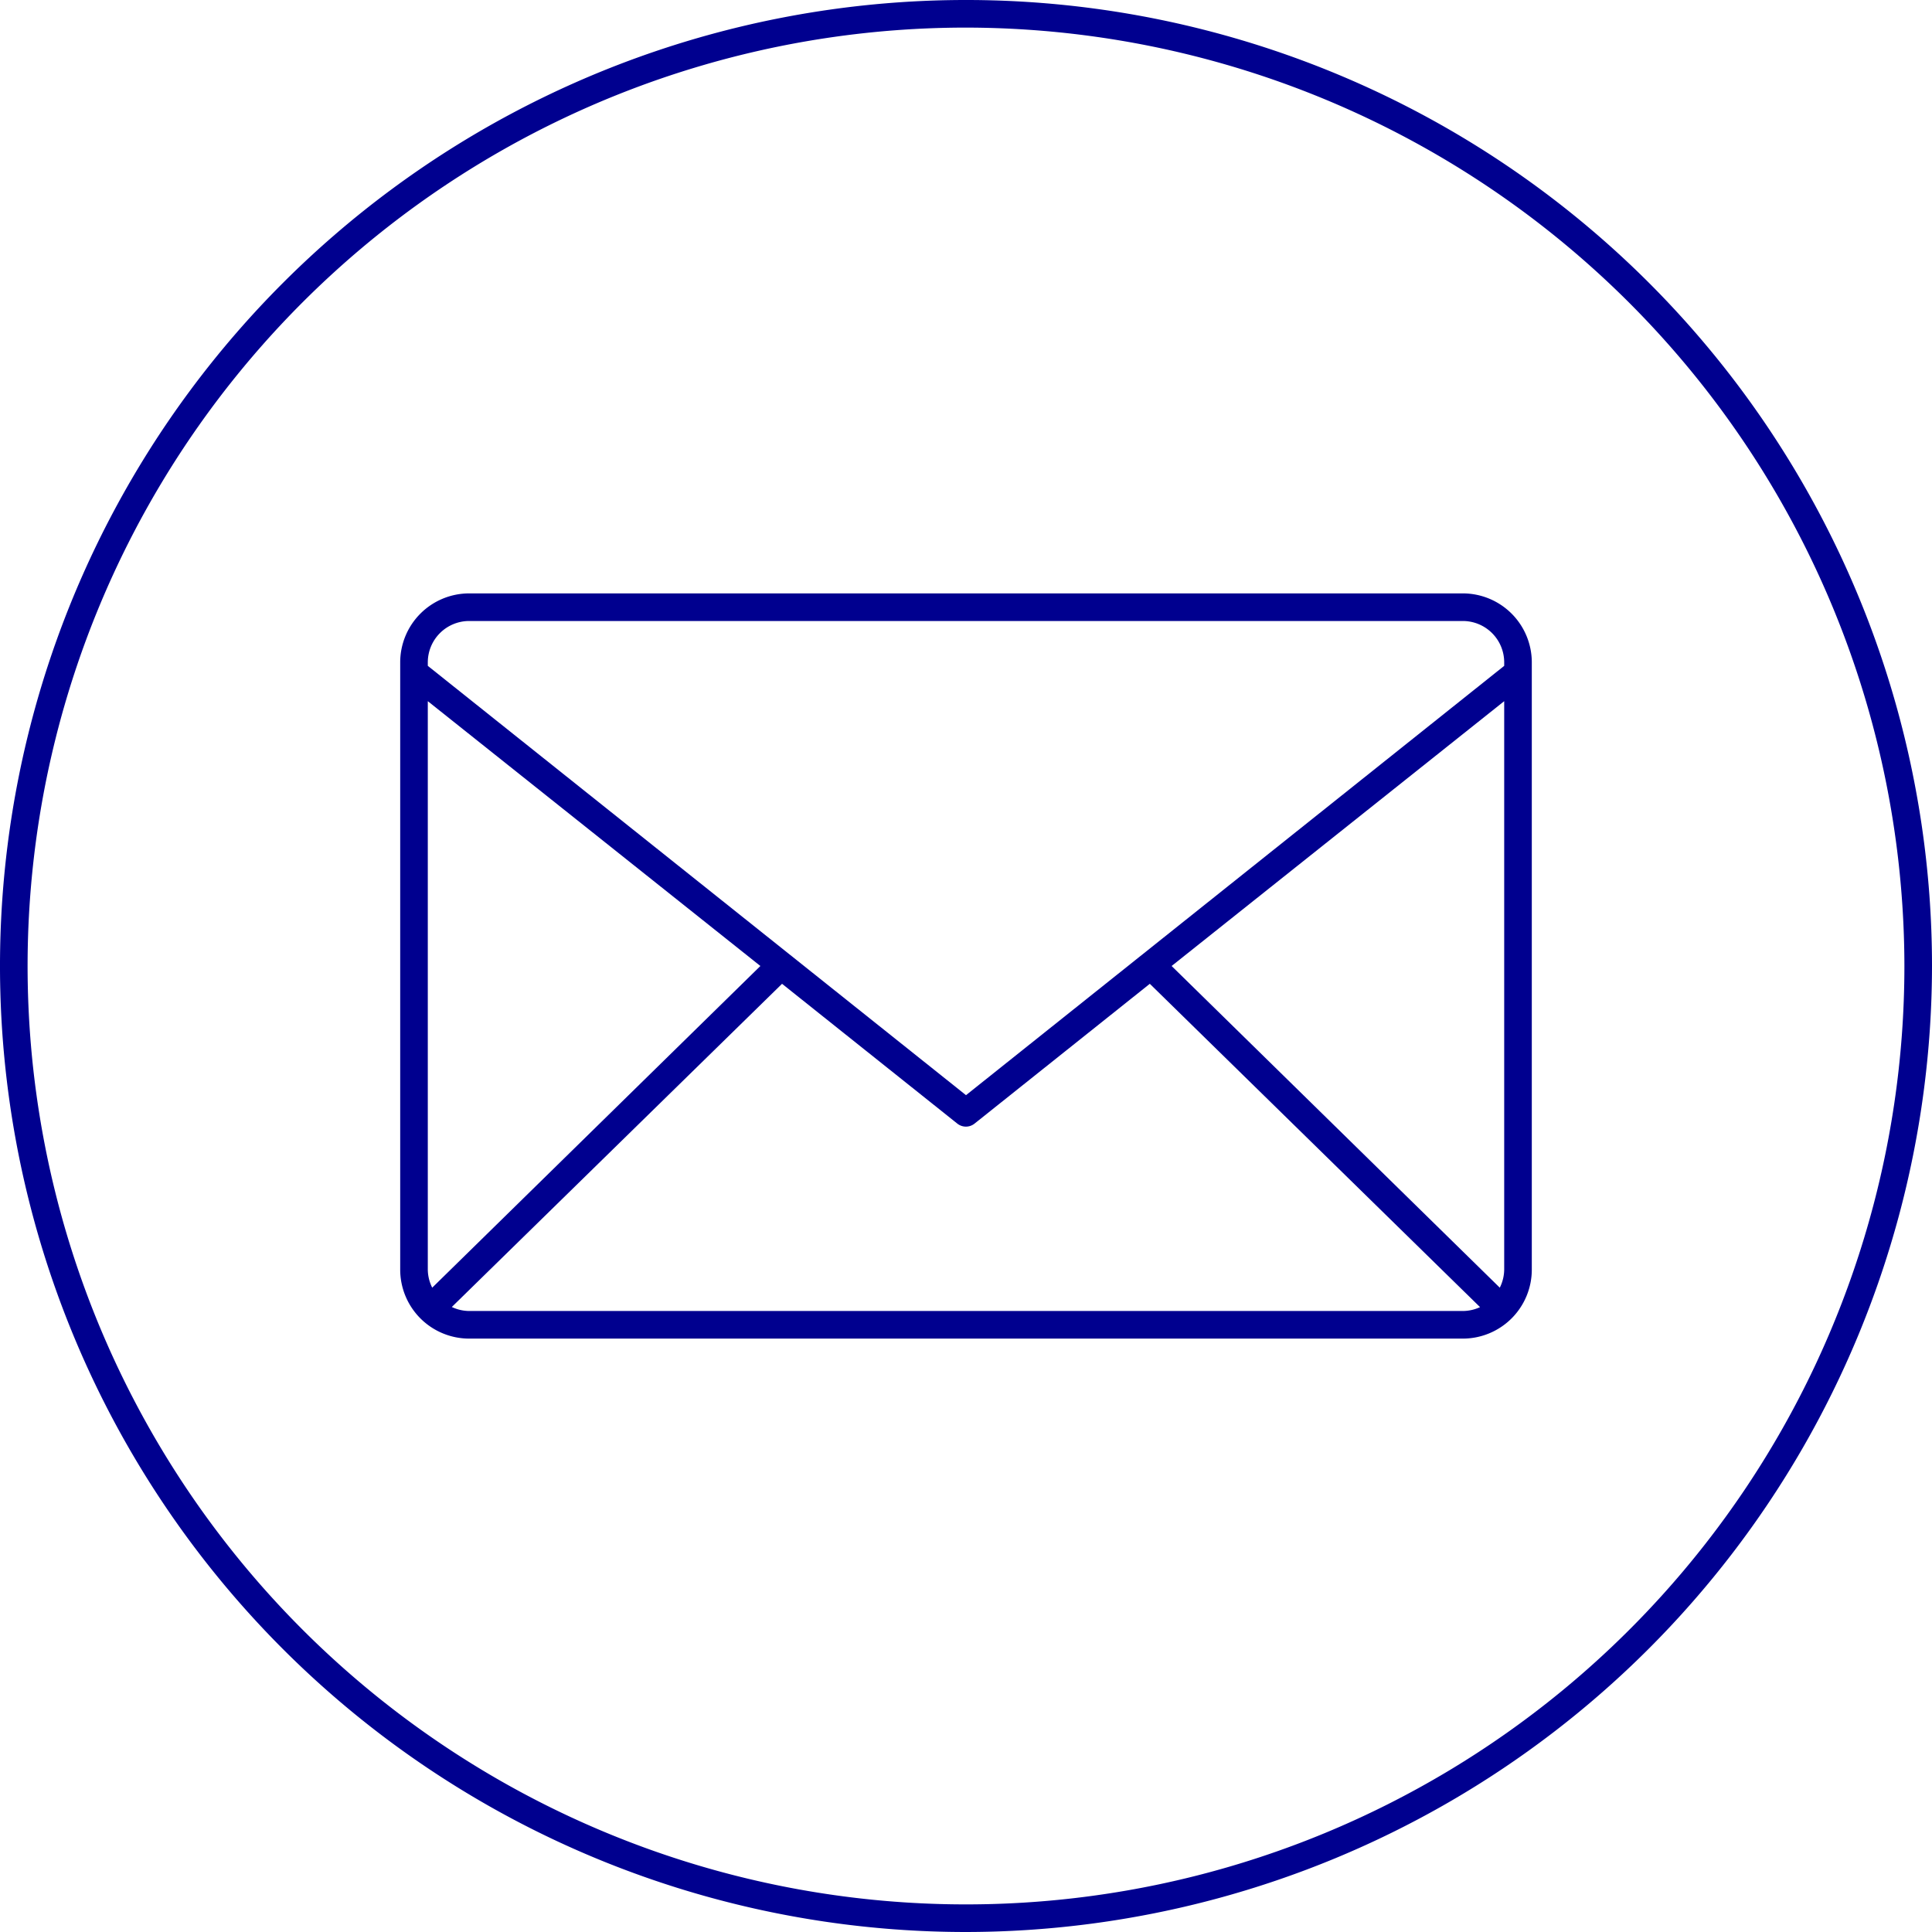 <svg id="svg_2px" data-name="svg 2px" xmlns="http://www.w3.org/2000/svg" viewBox="0 0 140 140"><defs><style>.cls-1{fill:#00008f;}</style></defs><title>email</title><path class="cls-1" d="M106,43H34a5,5,0,0,0-5,5V92a5,5,0,0,0,5,5h72a5,5,0,0,0,5-5V48A5,5,0,0,0,106,43Zm3,49a3,3,0,0,1-.32,1.31L84.9,70,109,50.81ZM34,45h72a3,3,0,0,1,3,3v.25L70,79.36,31,48.25V48A3,3,0,0,1,34,45ZM31.32,93.31A3,3,0,0,1,31,92V50.81L55.1,70ZM34,95a3,3,0,0,1-1.26-.29L56.67,71.29l12.7,10.13a1,1,0,0,0,1.25,0l12.7-10.13,23.93,23.43A3,3,0,0,1,106,95Z"/><path class="cls-1" d="M70,140a70,70,0,1,1,70-70A70.08,70.08,0,0,1,70,140ZM70,2a68,68,0,1,0,68,68A68.08,68.08,0,0,0,70,2Z"/></svg>